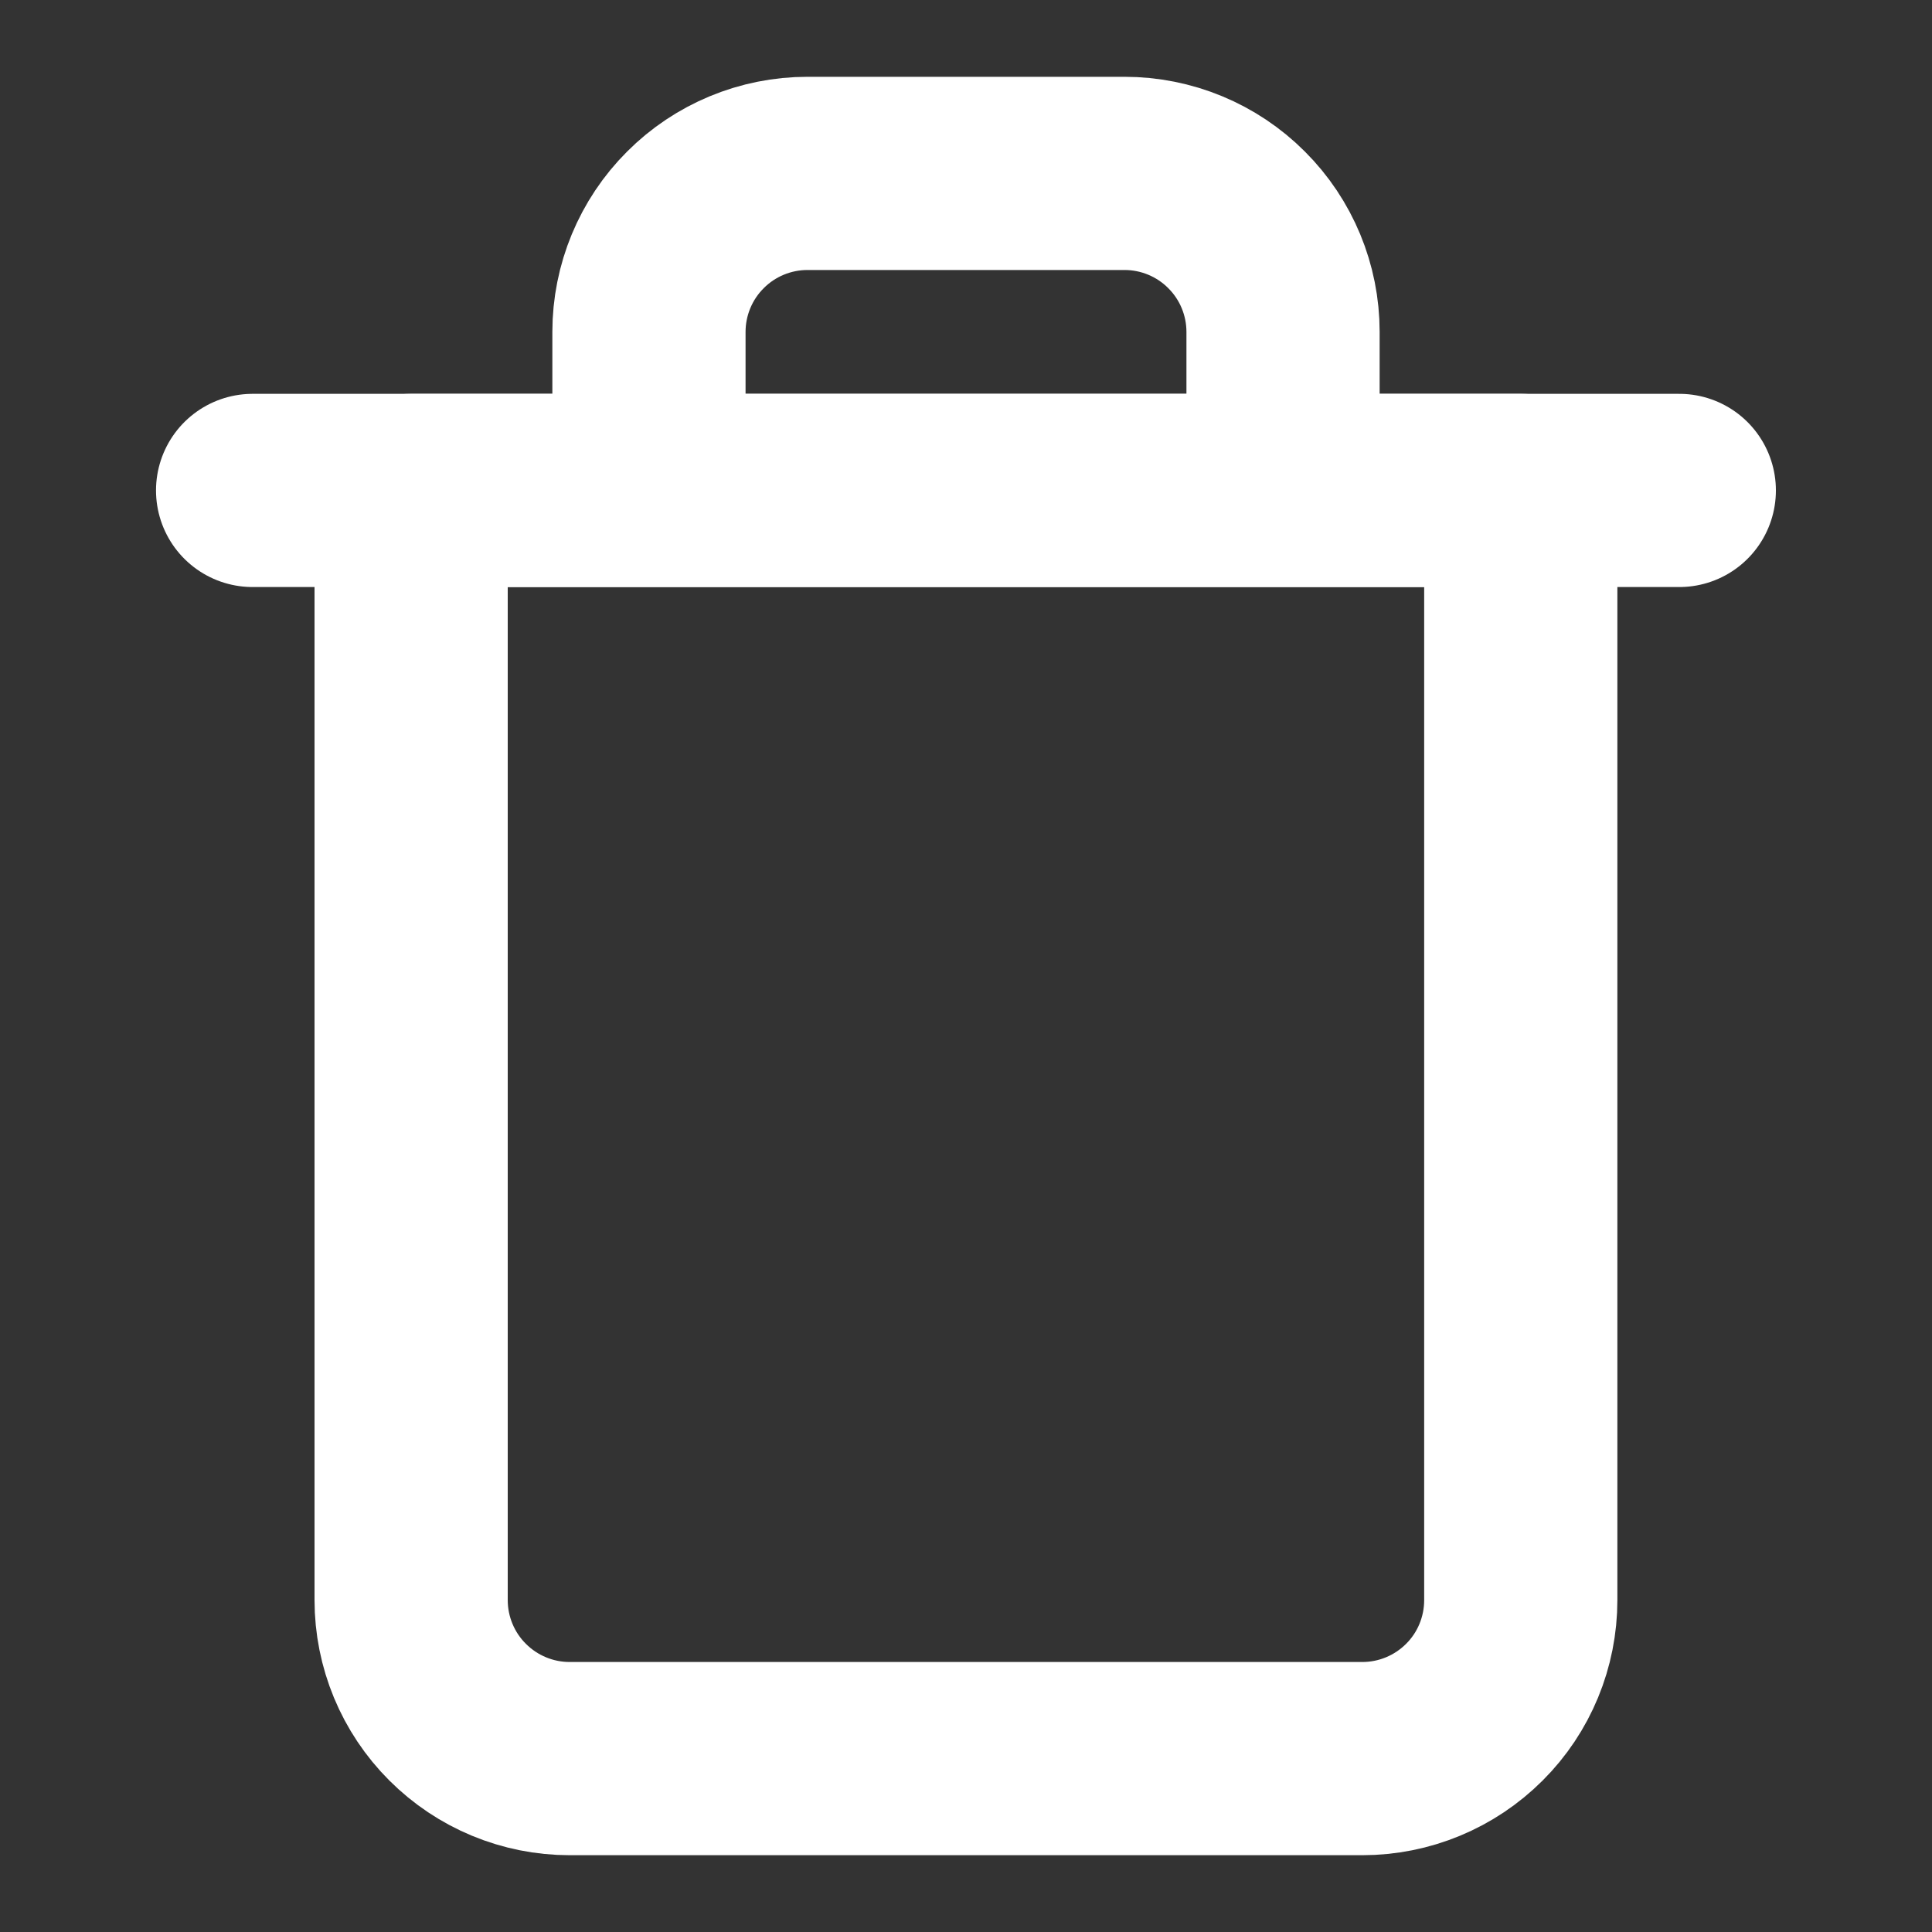 <svg width="20" height="20" viewBox="0 0 20 20" fill="none" xmlns="http://www.w3.org/2000/svg">
<rect x="0" y="0" width="20" height="20" fill="#333333" stroke="none"/>
<g clip-path="url(#clip0_38_4446)">
<path d="M2.615 5.077H4.256H17.384" stroke="white" stroke-width="2" stroke-linecap="round" stroke-linejoin="round"/>
<path d="M6.718 5.077V3.436C6.718 3.001 6.891 2.583 7.199 2.276C7.506 1.968 7.924 1.795 8.359 1.795H11.641C12.076 1.795 12.494 1.968 12.801 2.276C13.109 2.583 13.282 3.001 13.282 3.436V5.077M15.743 5.077V16.564C15.743 16.999 15.571 17.417 15.263 17.724C14.955 18.032 14.538 18.205 14.102 18.205H5.897C5.462 18.205 5.045 18.032 4.737 17.724C4.429 17.417 4.256 16.999 4.256 16.564V5.077H15.743Z" stroke="white" stroke-width="2" stroke-linecap="round" stroke-linejoin="round"/>
</g>
<defs>
<clipPath id="clip0_38_4446">
<rect width="19.692" height="19.692" fill="white" transform="translate(0.154 0.154)"/>
</clipPath>
</defs>
</svg>
